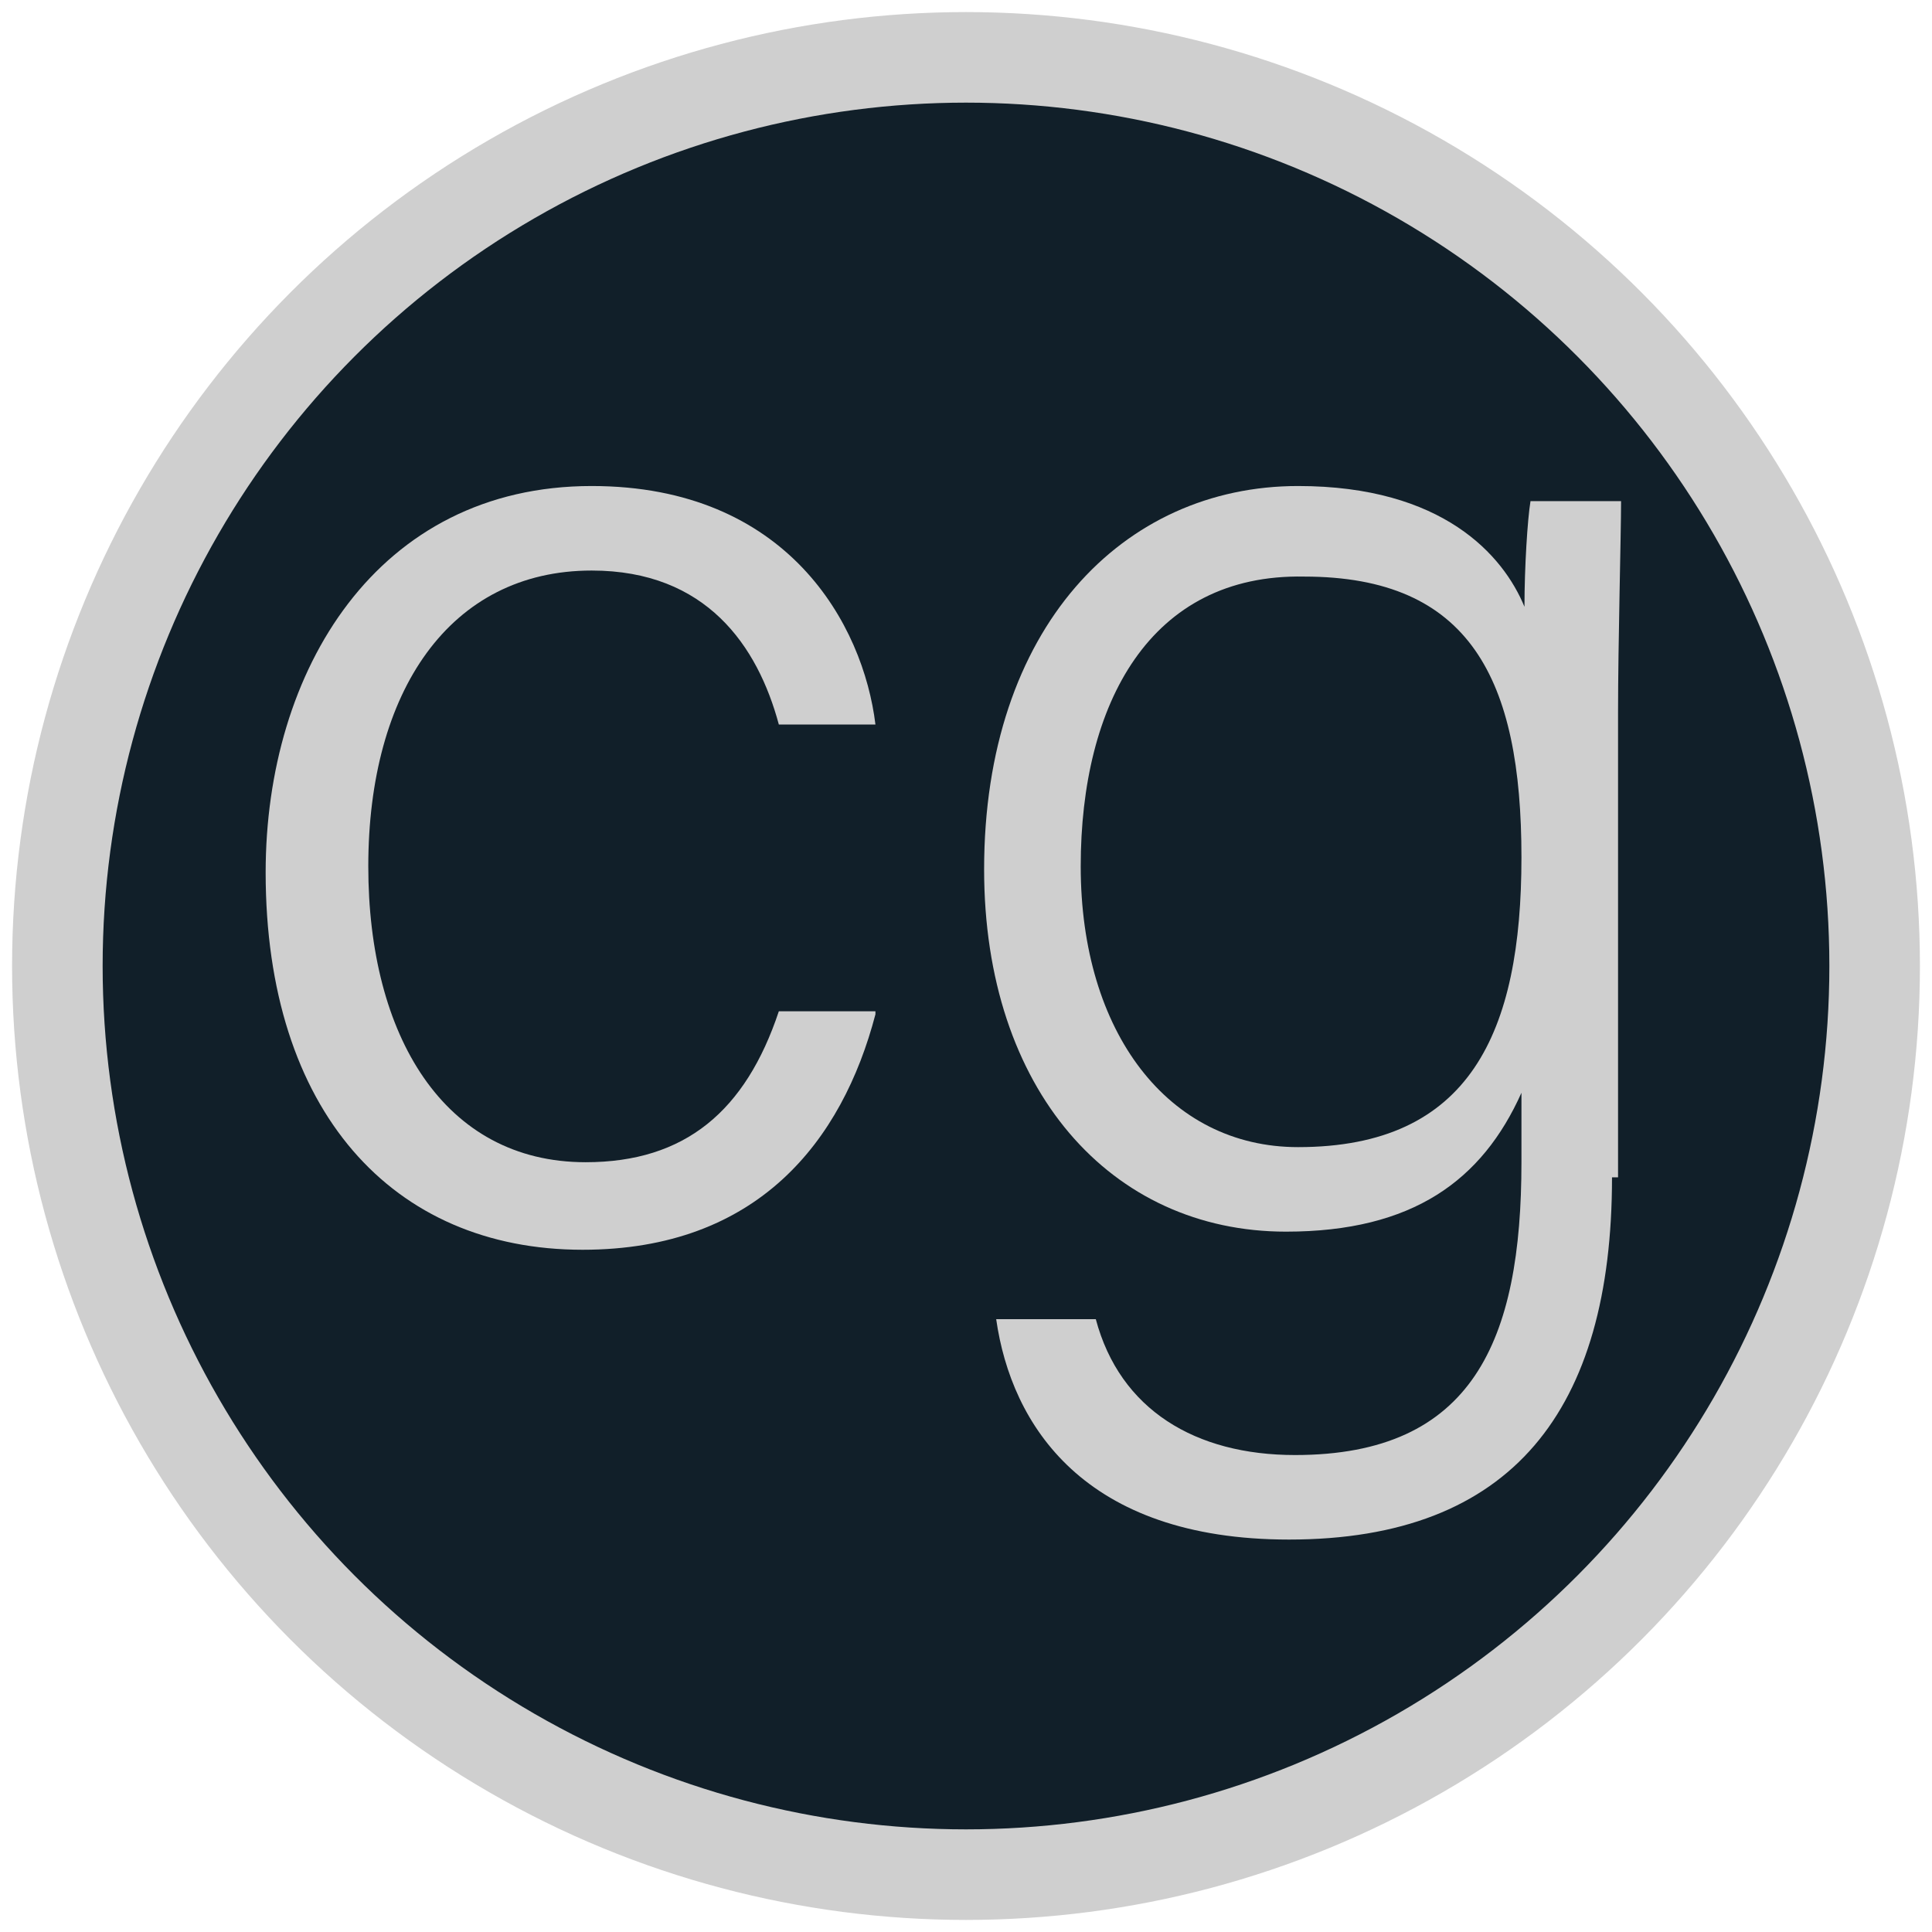 <?xml version="1.0" encoding="utf-8"?>
<!-- Generator: Adobe Illustrator 22.1.0, SVG Export Plug-In . SVG Version: 6.00 Build 0)  -->
<svg version="1.1" id="图层_1" xmlns="http://www.w3.org/2000/svg" xmlns:xlink="http://www.w3.org/1999/xlink" x="0px" y="0px"
	 viewBox="0 0 64 64" style="enable-background:new 0 0 64 64;" xml:space="preserve">
<style type="text/css">
	.st0{fill:#111F29;stroke:#CFCFCF;stroke-width:3;stroke-miterlimit:10;}
	.st1{fill:#CFCFCF;}
</style>
<circle class="st0" cx="32" cy="32" r="30.1"/>
<g>
	<g>
		<path class="st1" d="M29,33.6c-1.1,4.2-3.9,7.8-9.7,7.8c-6.3,0-10.5-4.6-10.5-12.5c0-6.7,3.7-12.8,10.8-12.8c6.5,0,9,4.6,9.4,7.9
			h-3.2c-0.7-2.6-2.4-5.1-6.2-5.1c-4.7,0-7.4,4-7.4,9.8c0,5.6,2.5,9.8,7.2,9.8c3.3,0,5.3-1.7,6.4-5H29V33.6z"/>
		<path class="st1" d="M53.4,39c0,7.7-3.3,12-10.7,12c-6.8,0-9.2-3.8-9.7-7.3h3.3c0.8,3,3.3,4.5,6.6,4.5c5.9,0,7.5-3.8,7.5-9.7v-2.3
			c-1.3,2.9-3.6,4.6-7.8,4.6c-5.8,0-10-4.7-10-12c0-8,4.6-12.7,10.4-12.7c4.8,0,6.8,2.3,7.5,4c0-1.3,0.1-2.9,0.2-3.5h3
			c0,1.1-0.1,4.7-0.1,7V39H53.4z M35.8,28.7c0,5.5,2.9,9.3,7.2,9.3c5.7,0,7.4-3.8,7.4-9.6c0-5.9-1.7-9.3-7.2-9.3
			C38.1,19,35.8,23.3,35.8,28.7z"/>
	</g>
</g>
</svg>
